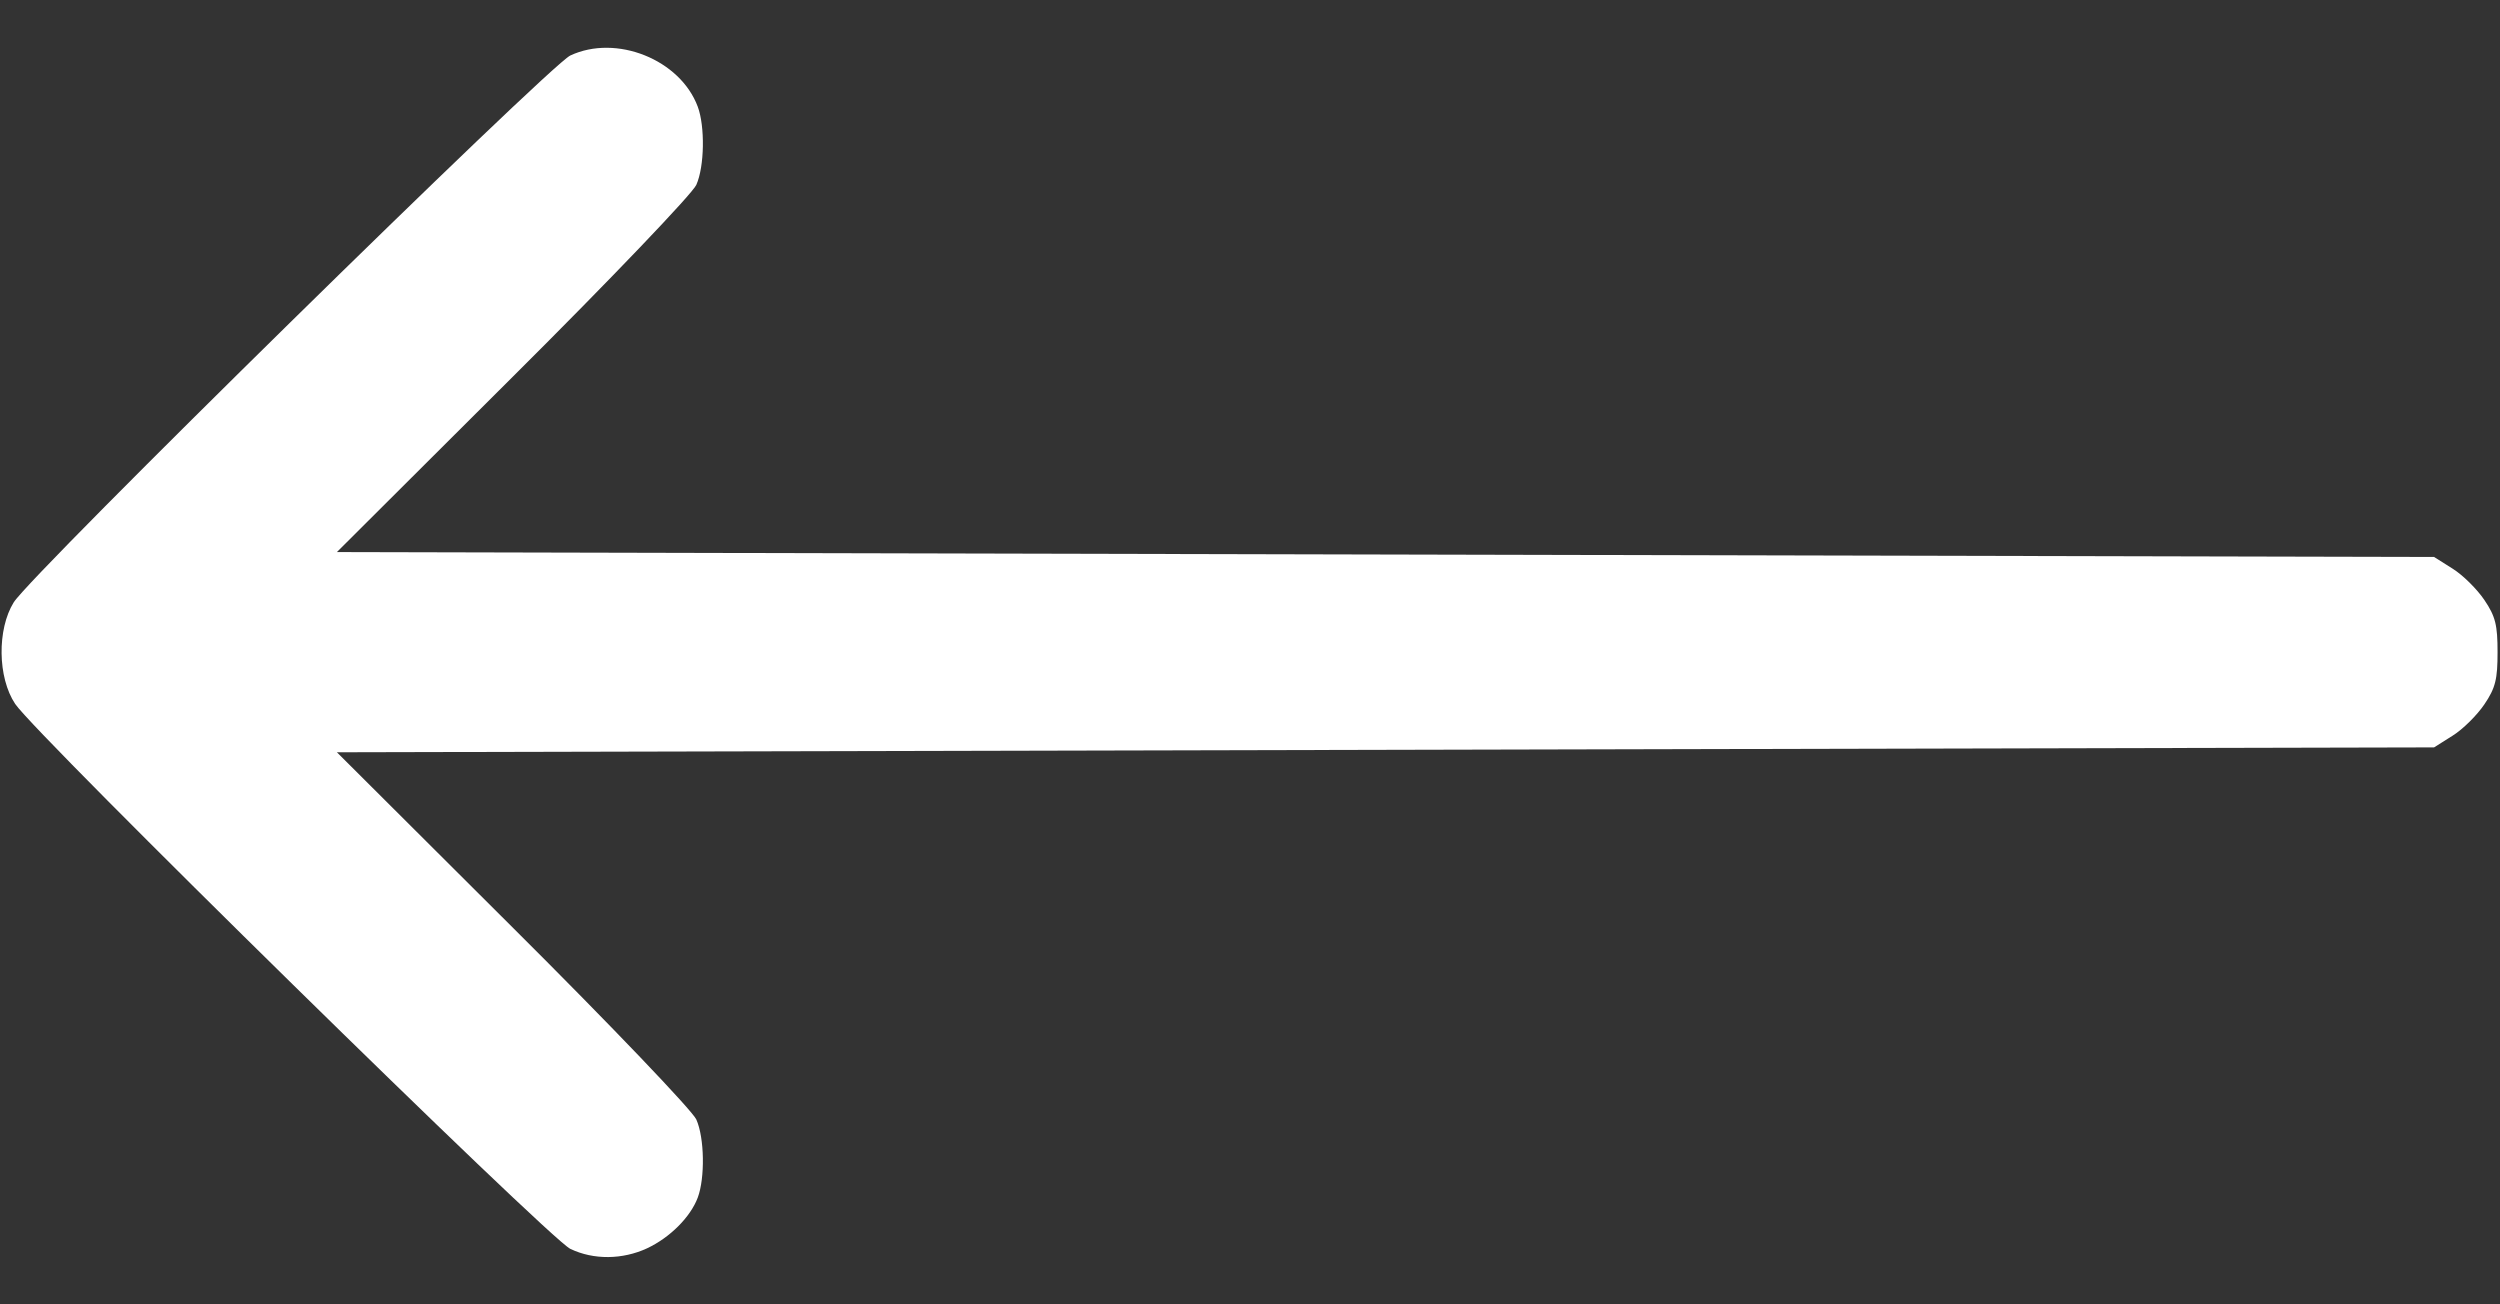 <svg width="46" height="24" viewBox="0 0 46 24" fill="none" xmlns="http://www.w3.org/2000/svg">
<rect x="0" y="0" width="46" height="24" fill="#333333" stroke="none"/>
<path d="M11.904 22.97C12.327 22.772 12.704 22.395 12.839 22.035C12.973 21.676 12.964 20.939 12.812 20.598C12.74 20.436 11.248 18.873 9.443 17.076L6.199 13.842L25.489 13.797L44.787 13.752L45.129 13.536C45.317 13.419 45.578 13.159 45.712 12.961C45.919 12.656 45.955 12.494 45.955 12C45.955 11.506 45.919 11.344 45.712 11.039C45.578 10.841 45.317 10.581 45.129 10.464L44.787 10.248L25.489 10.203L6.199 10.158L9.443 6.924C11.248 5.127 12.74 3.564 12.812 3.402C12.964 3.061 12.973 2.324 12.839 1.964C12.515 1.093 11.338 0.626 10.494 1.021C10.107 1.201 0.575 10.562 0.252 11.084C-0.054 11.578 -0.045 12.467 0.279 12.952C0.656 13.518 10.107 22.799 10.494 22.979C10.925 23.186 11.455 23.177 11.904 22.97Z" fill="white"/>
</svg>
